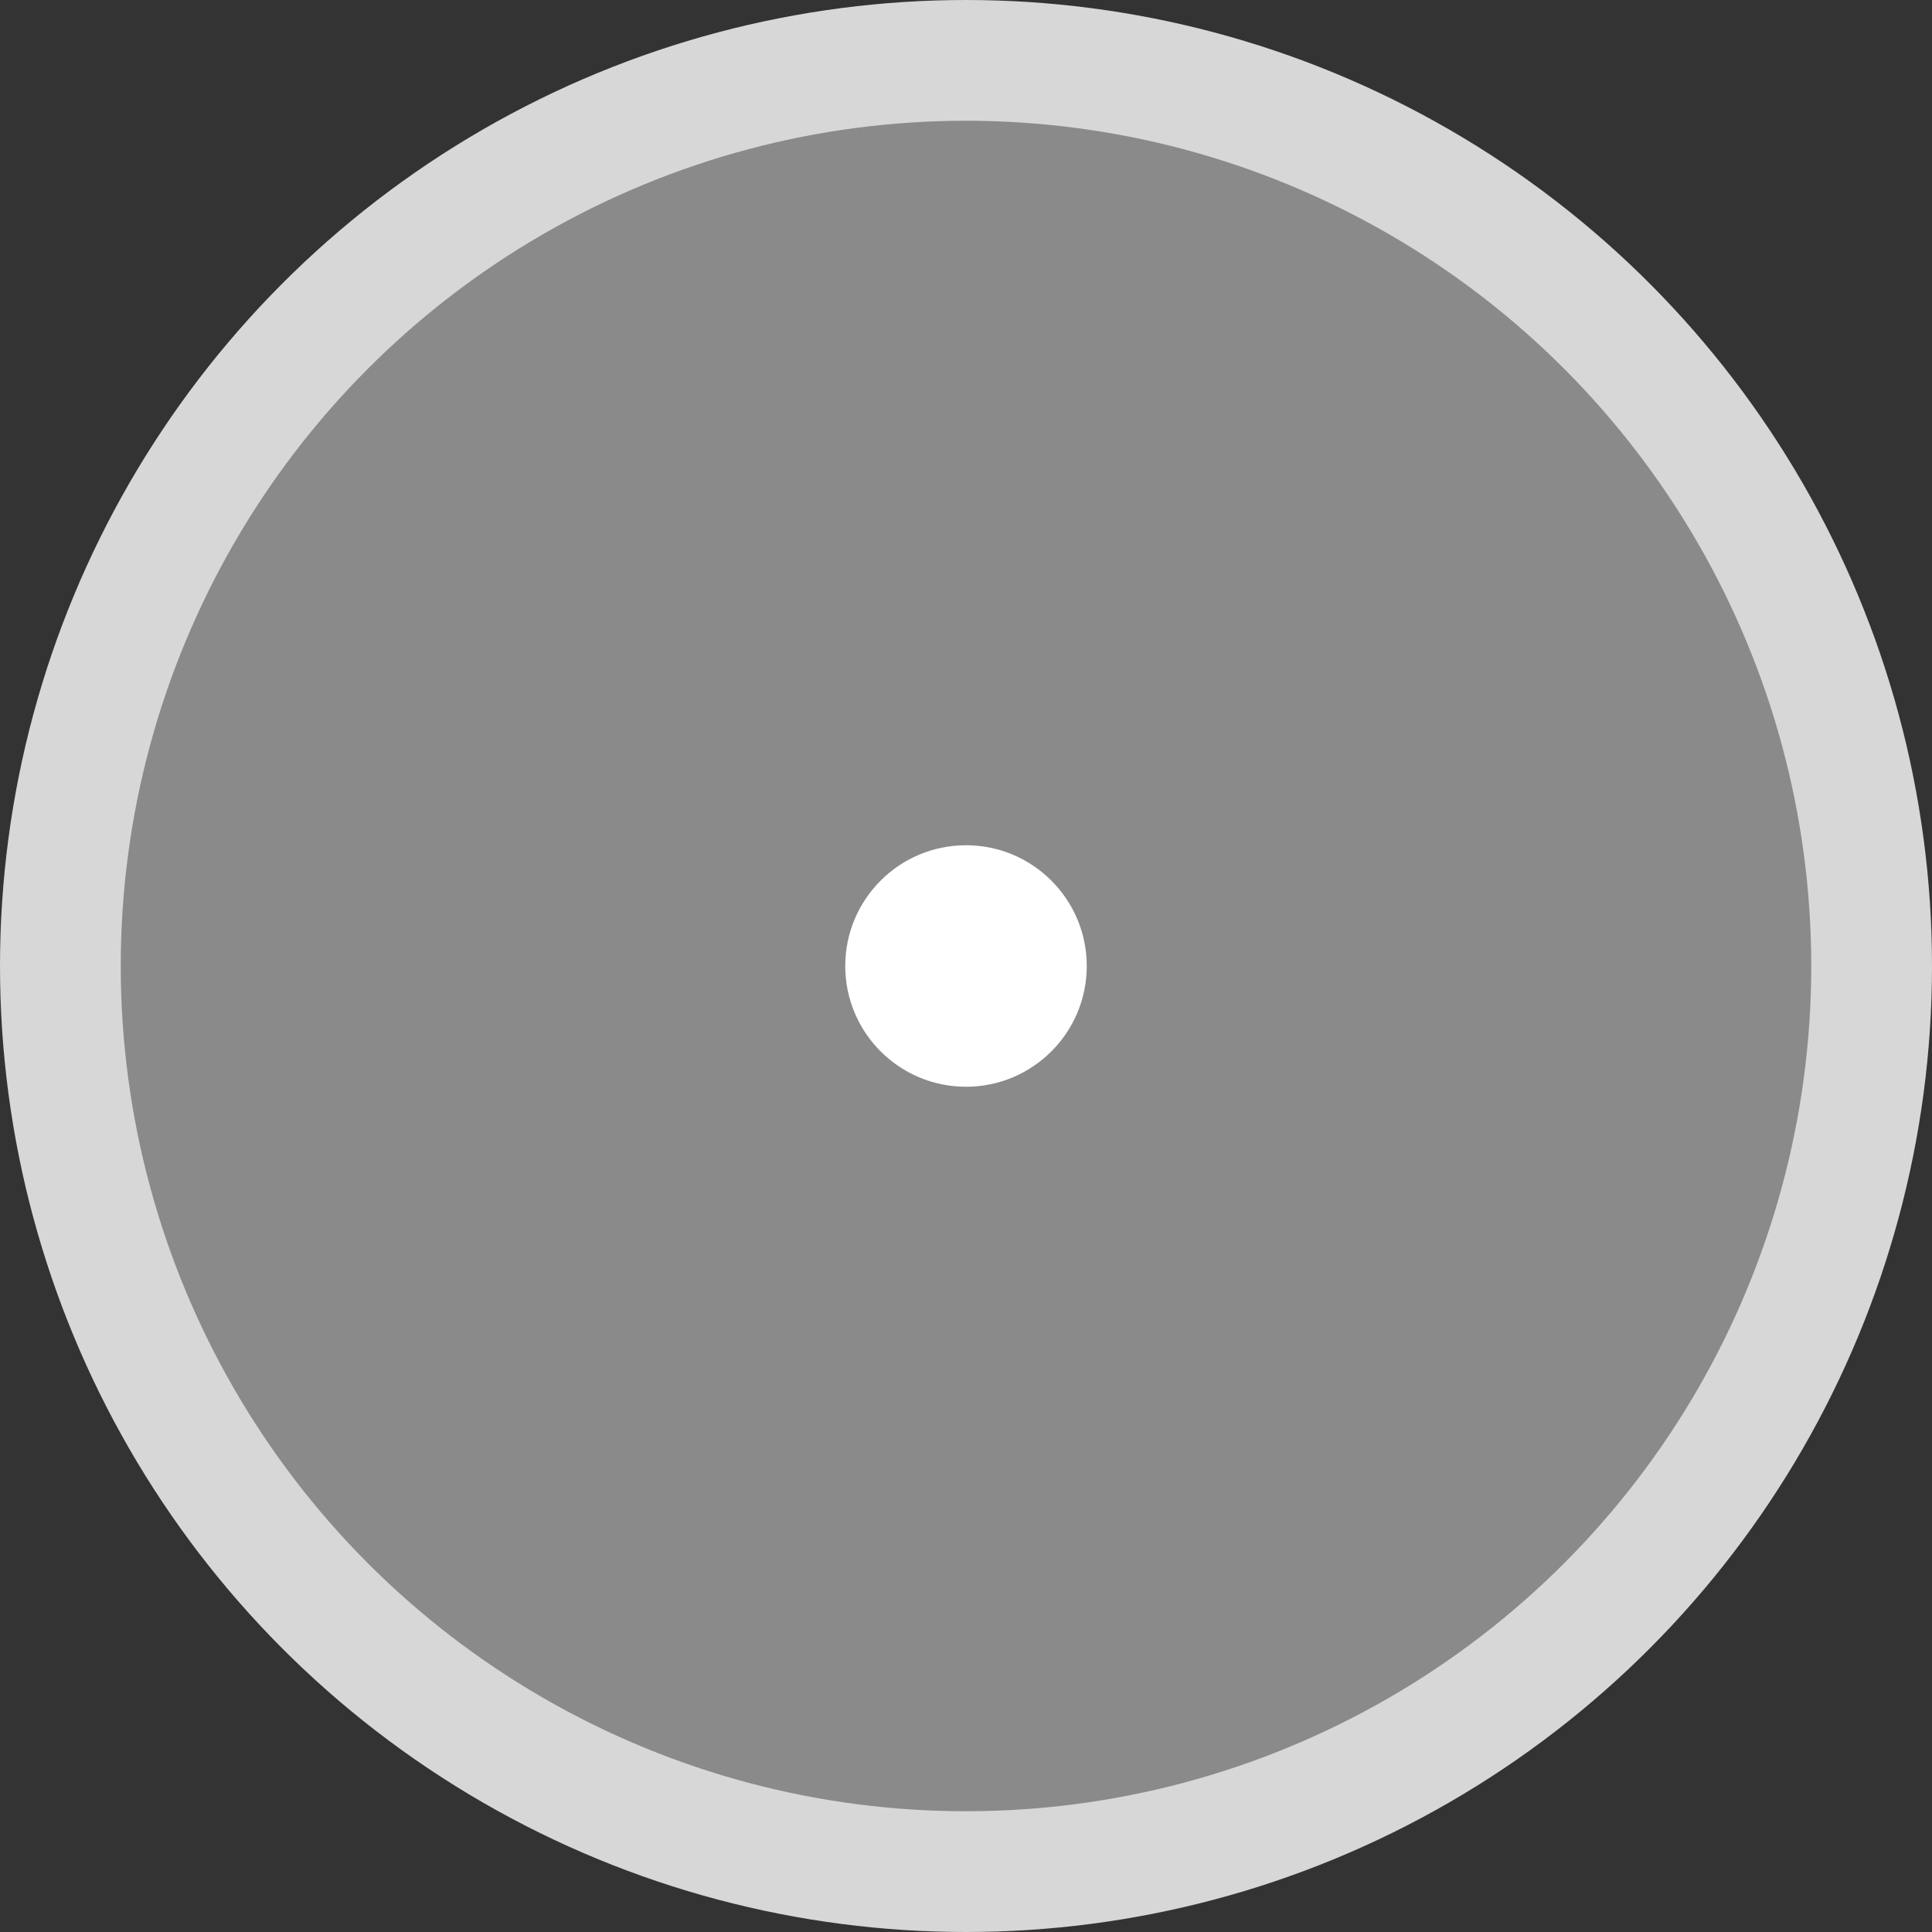 <svg width="16" height="16" viewBox="0 0 16 16" fill="none"
    xmlns="http://www.w3.org/2000/svg">
    <rect x="0" y="0" width="16" height="16" fill="#333333" stroke="none"/>
    <circle cx="8" cy="8" r="7.5" fill="#E3E3E3" fill-opacity="0.5" stroke="#D7D7D7"/>
    <circle cx="8" cy="8" r="1" fill="white"/>
</svg>
